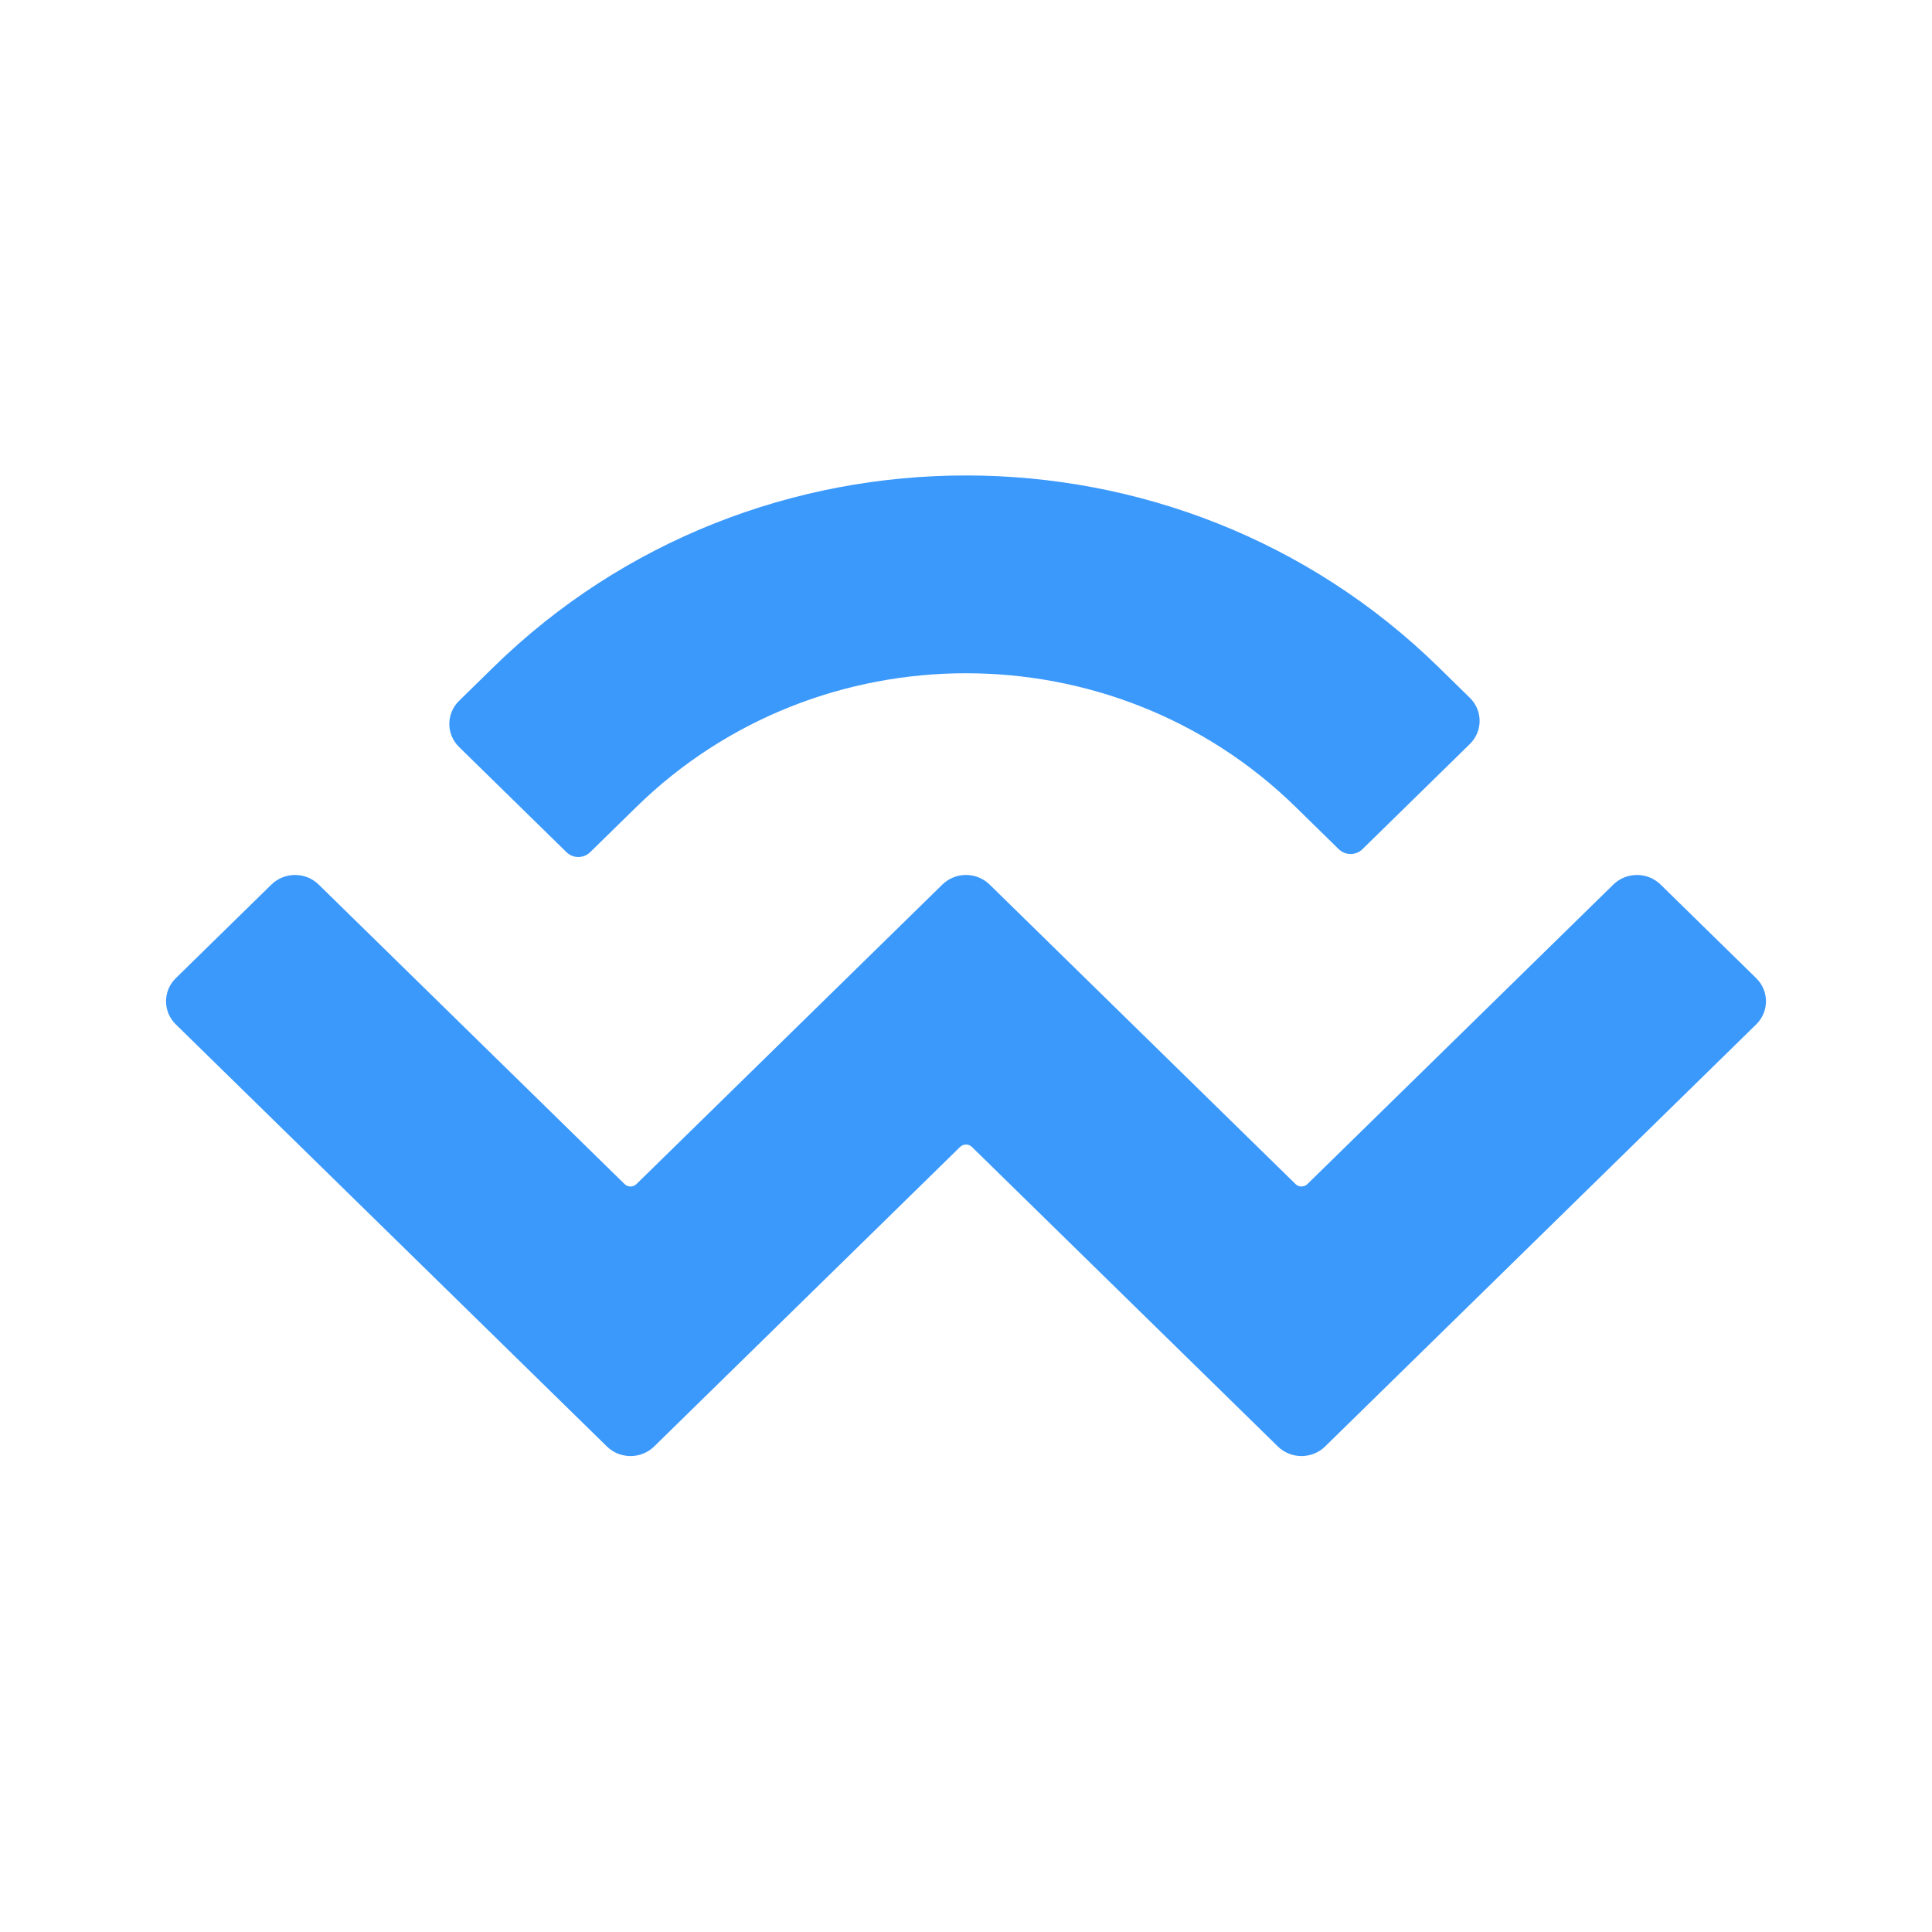 <svg width="256" height="256" viewBox="0 0 256 256" fill="none" xmlns="http://www.w3.org/2000/svg">
<rect width="256" height="256" fill="white"/>
<path d="M65.401 88.387C99.973 54.538 156.027 54.538 190.599 88.387L194.76 92.461C196.489 94.153 196.489 96.897 194.76 98.59L180.527 112.526C179.662 113.372 178.261 113.372 177.397 112.526L171.671 106.92C147.552 83.305 108.448 83.305 84.329 106.92L78.197 112.923C77.333 113.77 75.932 113.77 75.067 112.923L60.834 98.987C59.105 97.295 59.105 94.551 60.834 92.859L65.401 88.387ZM220.036 117.208L232.704 129.611C234.432 131.303 234.432 134.047 232.704 135.74L175.583 191.666C173.855 193.359 171.052 193.359 169.323 191.666C169.323 191.666 169.323 191.666 169.323 191.666L128.783 151.974C128.351 151.55 127.65 151.55 127.218 151.974H127.218L86.678 191.666C84.95 193.359 82.147 193.359 80.418 191.666C80.418 191.666 80.418 191.666 80.418 191.666L23.297 135.739C21.568 134.047 21.568 131.303 23.297 129.61L35.964 117.207C37.693 115.515 40.496 115.515 42.224 117.207L82.765 156.9C83.198 157.323 83.898 157.323 84.33 156.9C84.33 156.9 84.33 156.9 84.33 156.9L124.869 117.207C126.598 115.515 129.401 115.515 131.129 117.207C131.129 117.207 131.129 117.207 131.129 117.207L171.67 156.9C172.103 157.323 172.803 157.323 173.235 156.9L213.776 117.208C215.504 115.515 218.307 115.515 220.036 117.208Z" fill="#3B99FC"/>
</svg>
